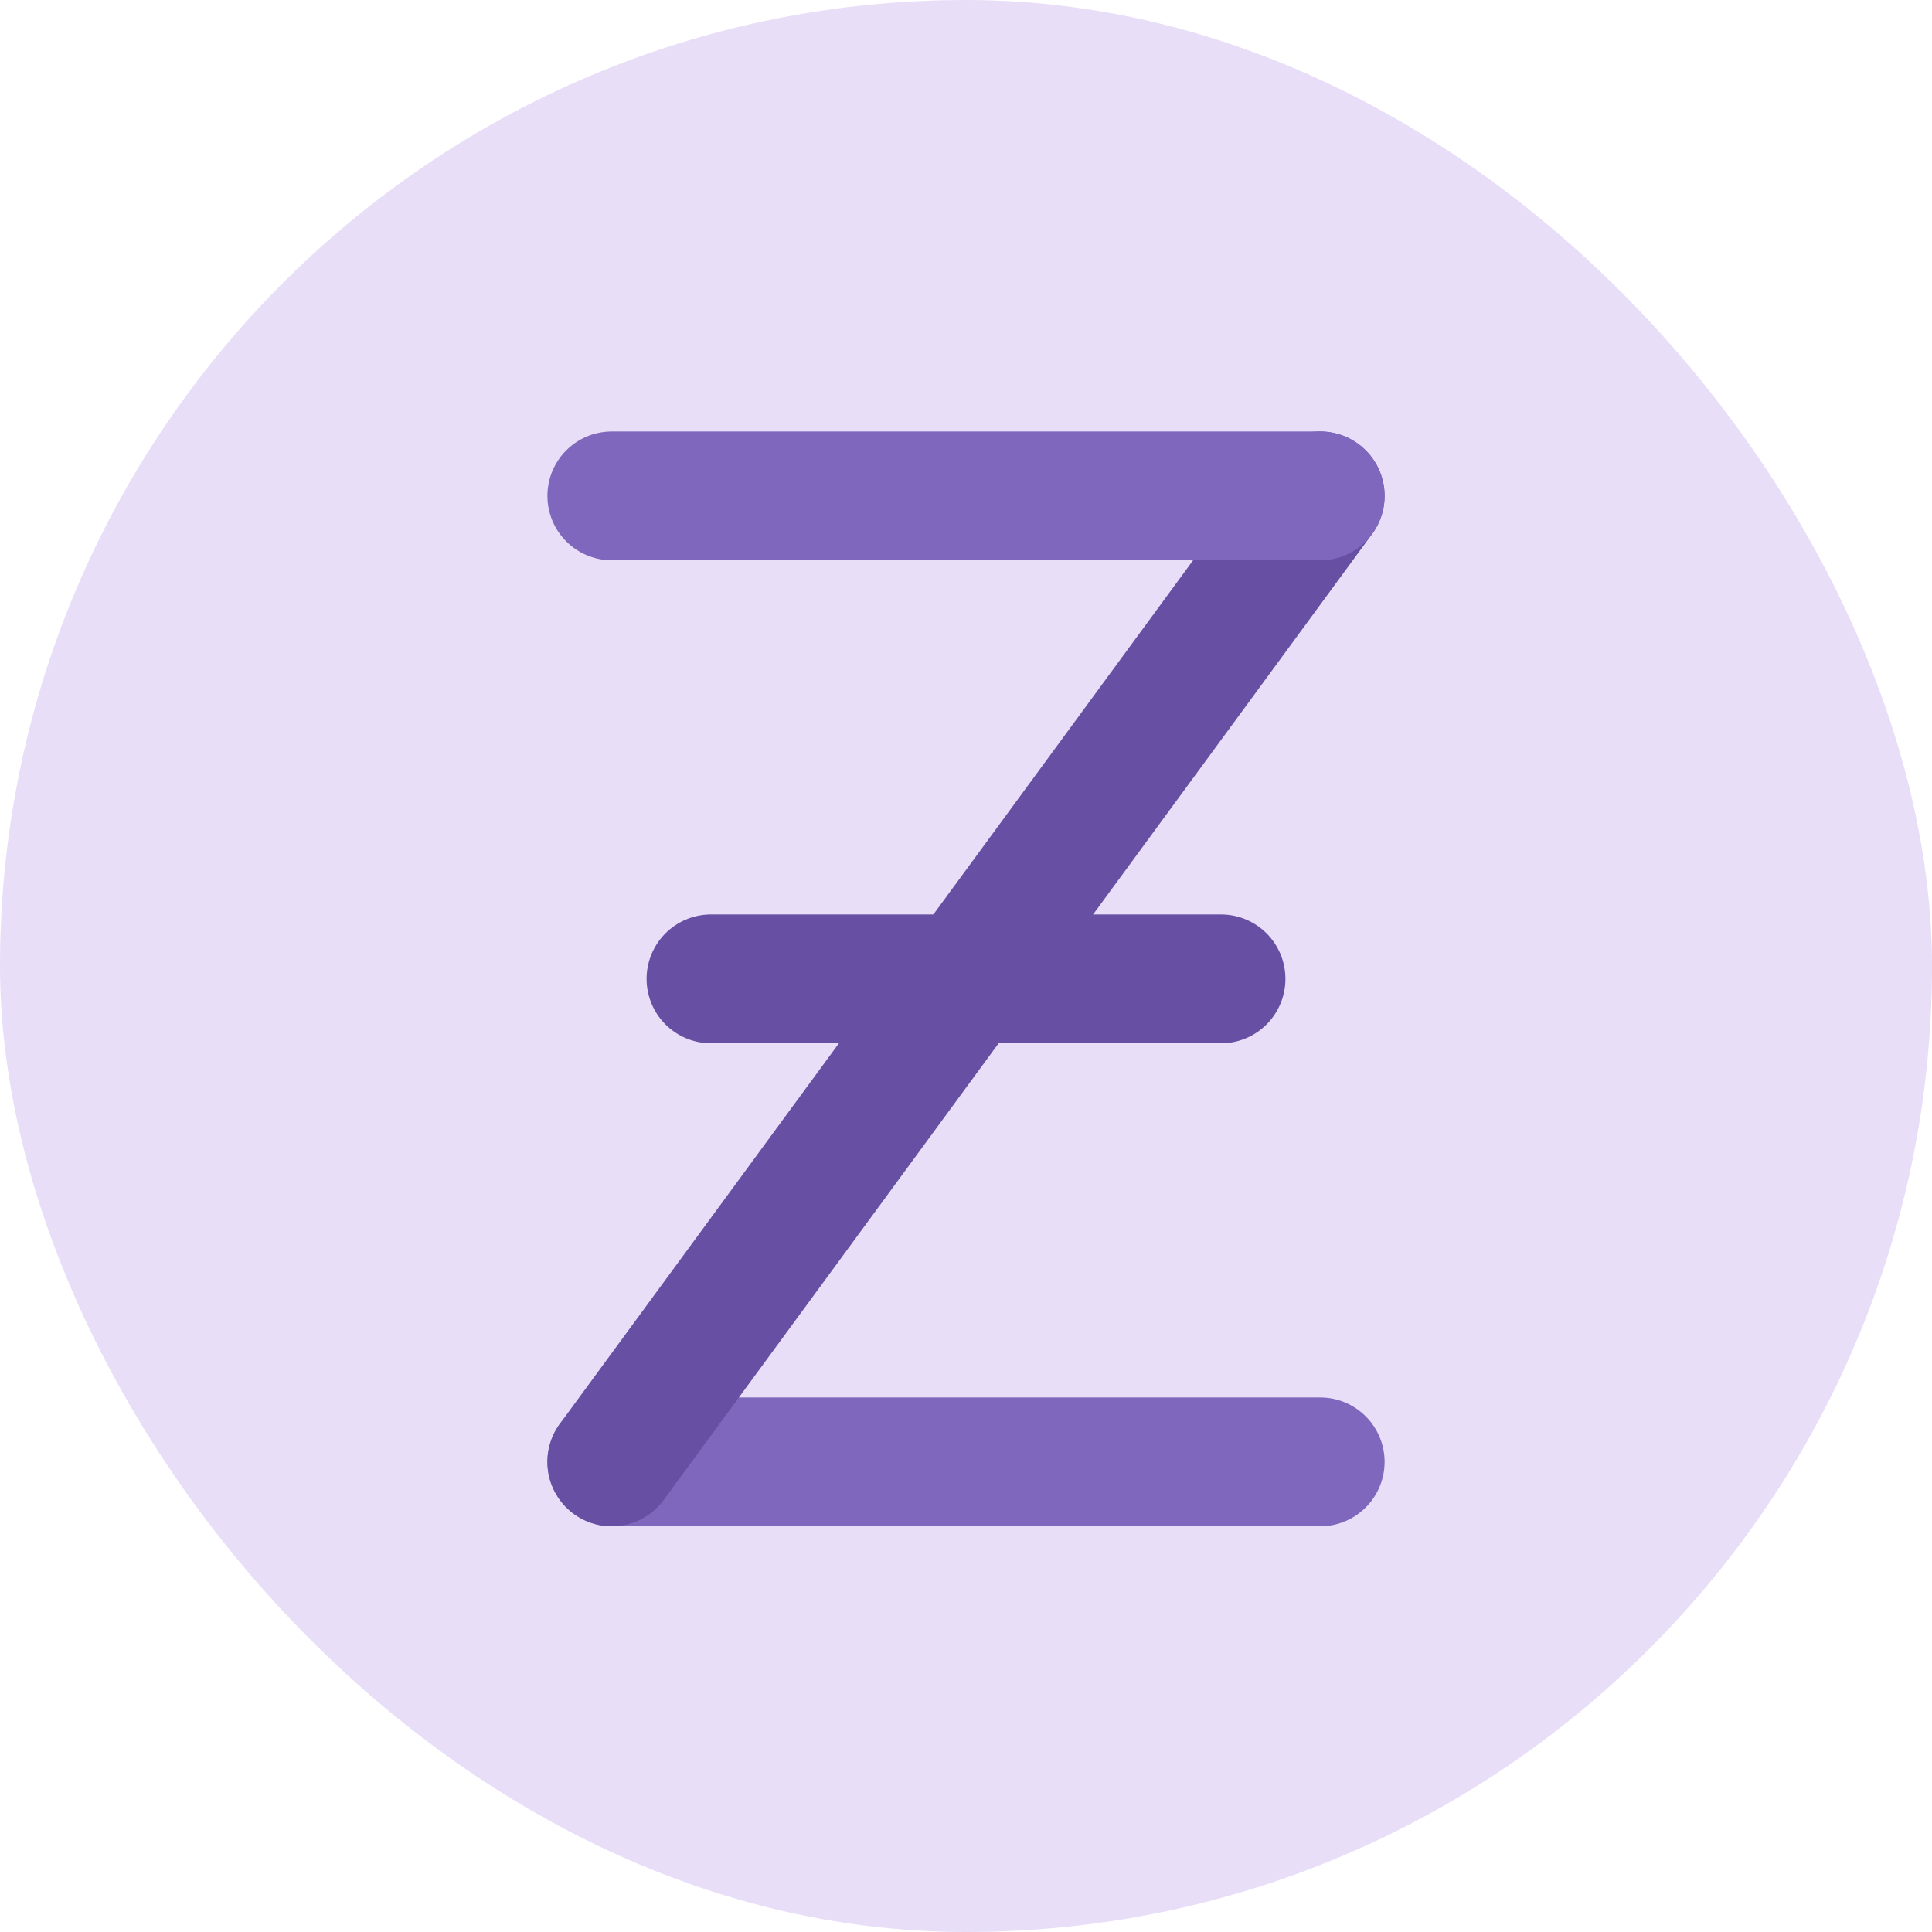 <svg width="600" height="600" viewBox="0 0 600 600" fill="none" xmlns="http://www.w3.org/2000/svg">
<rect width="600" height="600" rx="300" fill="#E8DEF8"/>
<g filter="url(#filter0_d_52717_26574)">
<path d="M190 450H410" stroke="#7F67BE" stroke-width="40" stroke-linecap="round"/>
<path d="M190 450L410 150" stroke="#6750A4" stroke-width="40" stroke-linecap="round"/>
<path d="M220.8 300H379.2" stroke="#6750A4" stroke-width="40" stroke-linecap="round"/>
<path d="M190 150H410" stroke="#7F67BE" stroke-width="40" stroke-linecap="round"/>
</g>
<defs>
<filter id="filter0_d_52717_26574" x="165.999" y="129.999" width="268.003" height="348.003" filterUnits="userSpaceOnUse" color-interpolation-filters="sRGB">
<feFlood flood-opacity="0" result="BackgroundImageFix"/>
<feColorMatrix in="SourceAlpha" type="matrix" values="0 0 0 0 0 0 0 0 0 0 0 0 0 0 0 0 0 0 127 0" result="hardAlpha"/>
<feOffset dy="4"/>
<feGaussianBlur stdDeviation="2"/>
<feComposite in2="hardAlpha" operator="out"/>
<feColorMatrix type="matrix" values="0 0 0 0 0 0 0 0 0 0 0 0 0 0 0 0 0 0 0.25 0"/>
<feBlend mode="normal" in2="BackgroundImageFix" result="effect1_dropShadow_52717_26574"/>
<feBlend mode="normal" in="SourceGraphic" in2="effect1_dropShadow_52717_26574" result="shape"/>
</filter>
</defs>
</svg>
